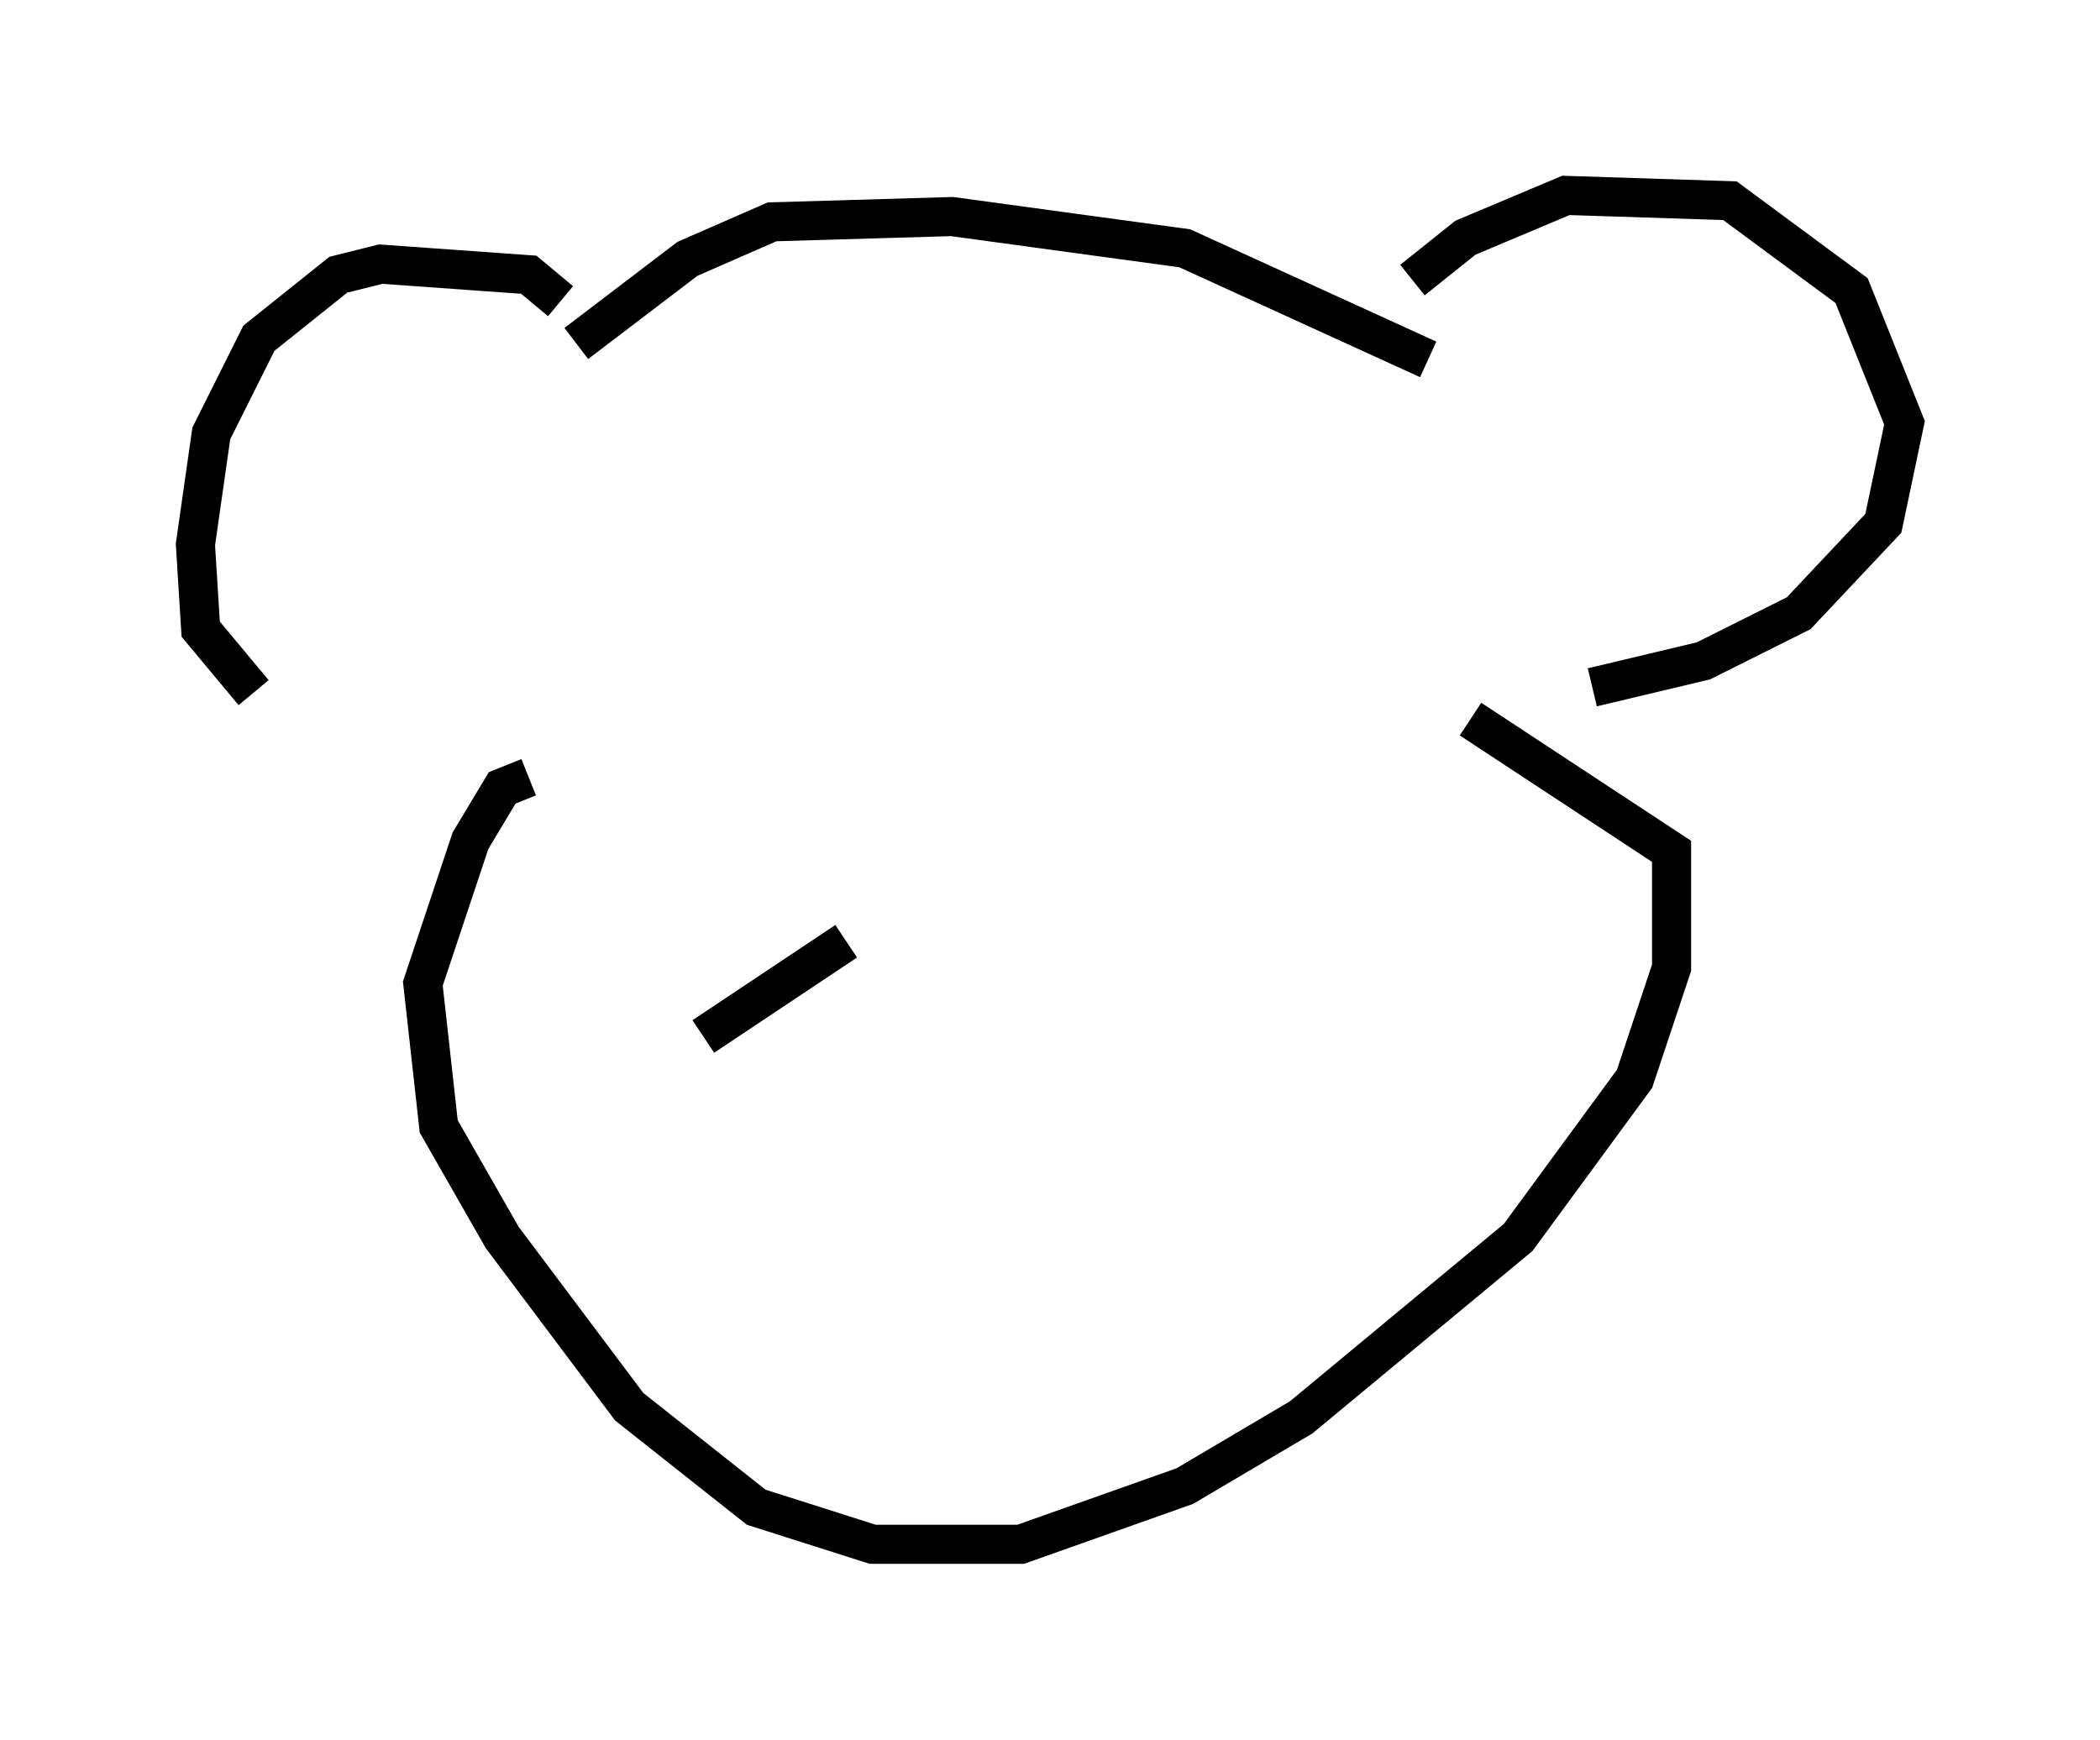 <?xml version="1.0" encoding="utf-8" ?>
<svg baseProfile="full" height="44.506" version="1.1" width="53.707" xmlns="http://www.w3.org/2000/svg" xmlns:ev="http://www.w3.org/2001/xml-events" xmlns:xlink="http://www.w3.org/1999/xlink"><defs /><rect fill="white" height="44.506" width="53.707" x="0" y="0" /><path d="M35.04, 9.059 m1.083, -1.894 l1.353, -1.083 2.571, -1.083 l4.195, 0.135 3.112, 2.3 l1.353, 3.383 -0.541, 2.571 l-2.165, 2.3 -2.436, 1.218 l-2.842, 0.677 m-26.387, -9.878 l-0.812, -0.677 -3.789, -0.271 l-1.083, 0.271 -2.03, 1.624 l-1.218, 2.436 -0.406, 2.842 l0.135, 2.165 1.353, 1.624 m30.04, -8.525 l-6.225, -2.842 -5.954, -0.812 l-4.601, 0.135 -2.165, 0.947 l-2.842, 2.165 m-1.218, 11.096 l-0.677, 0.271 -0.812, 1.353 l-1.218, 3.654 0.406, 3.654 l1.624, 2.842 3.248, 4.33 l3.248, 2.571 2.977, 0.947 l3.789, 0.0 4.195, -1.488 l2.977, -1.759 5.548, -4.601 l2.977, -4.059 0.947, -2.842 l0.0, -2.977 -5.142, -3.383 m-19.621, 8.119 l3.654, -2.436 " fill="none" stroke="black" stroke-width="1" /></svg>